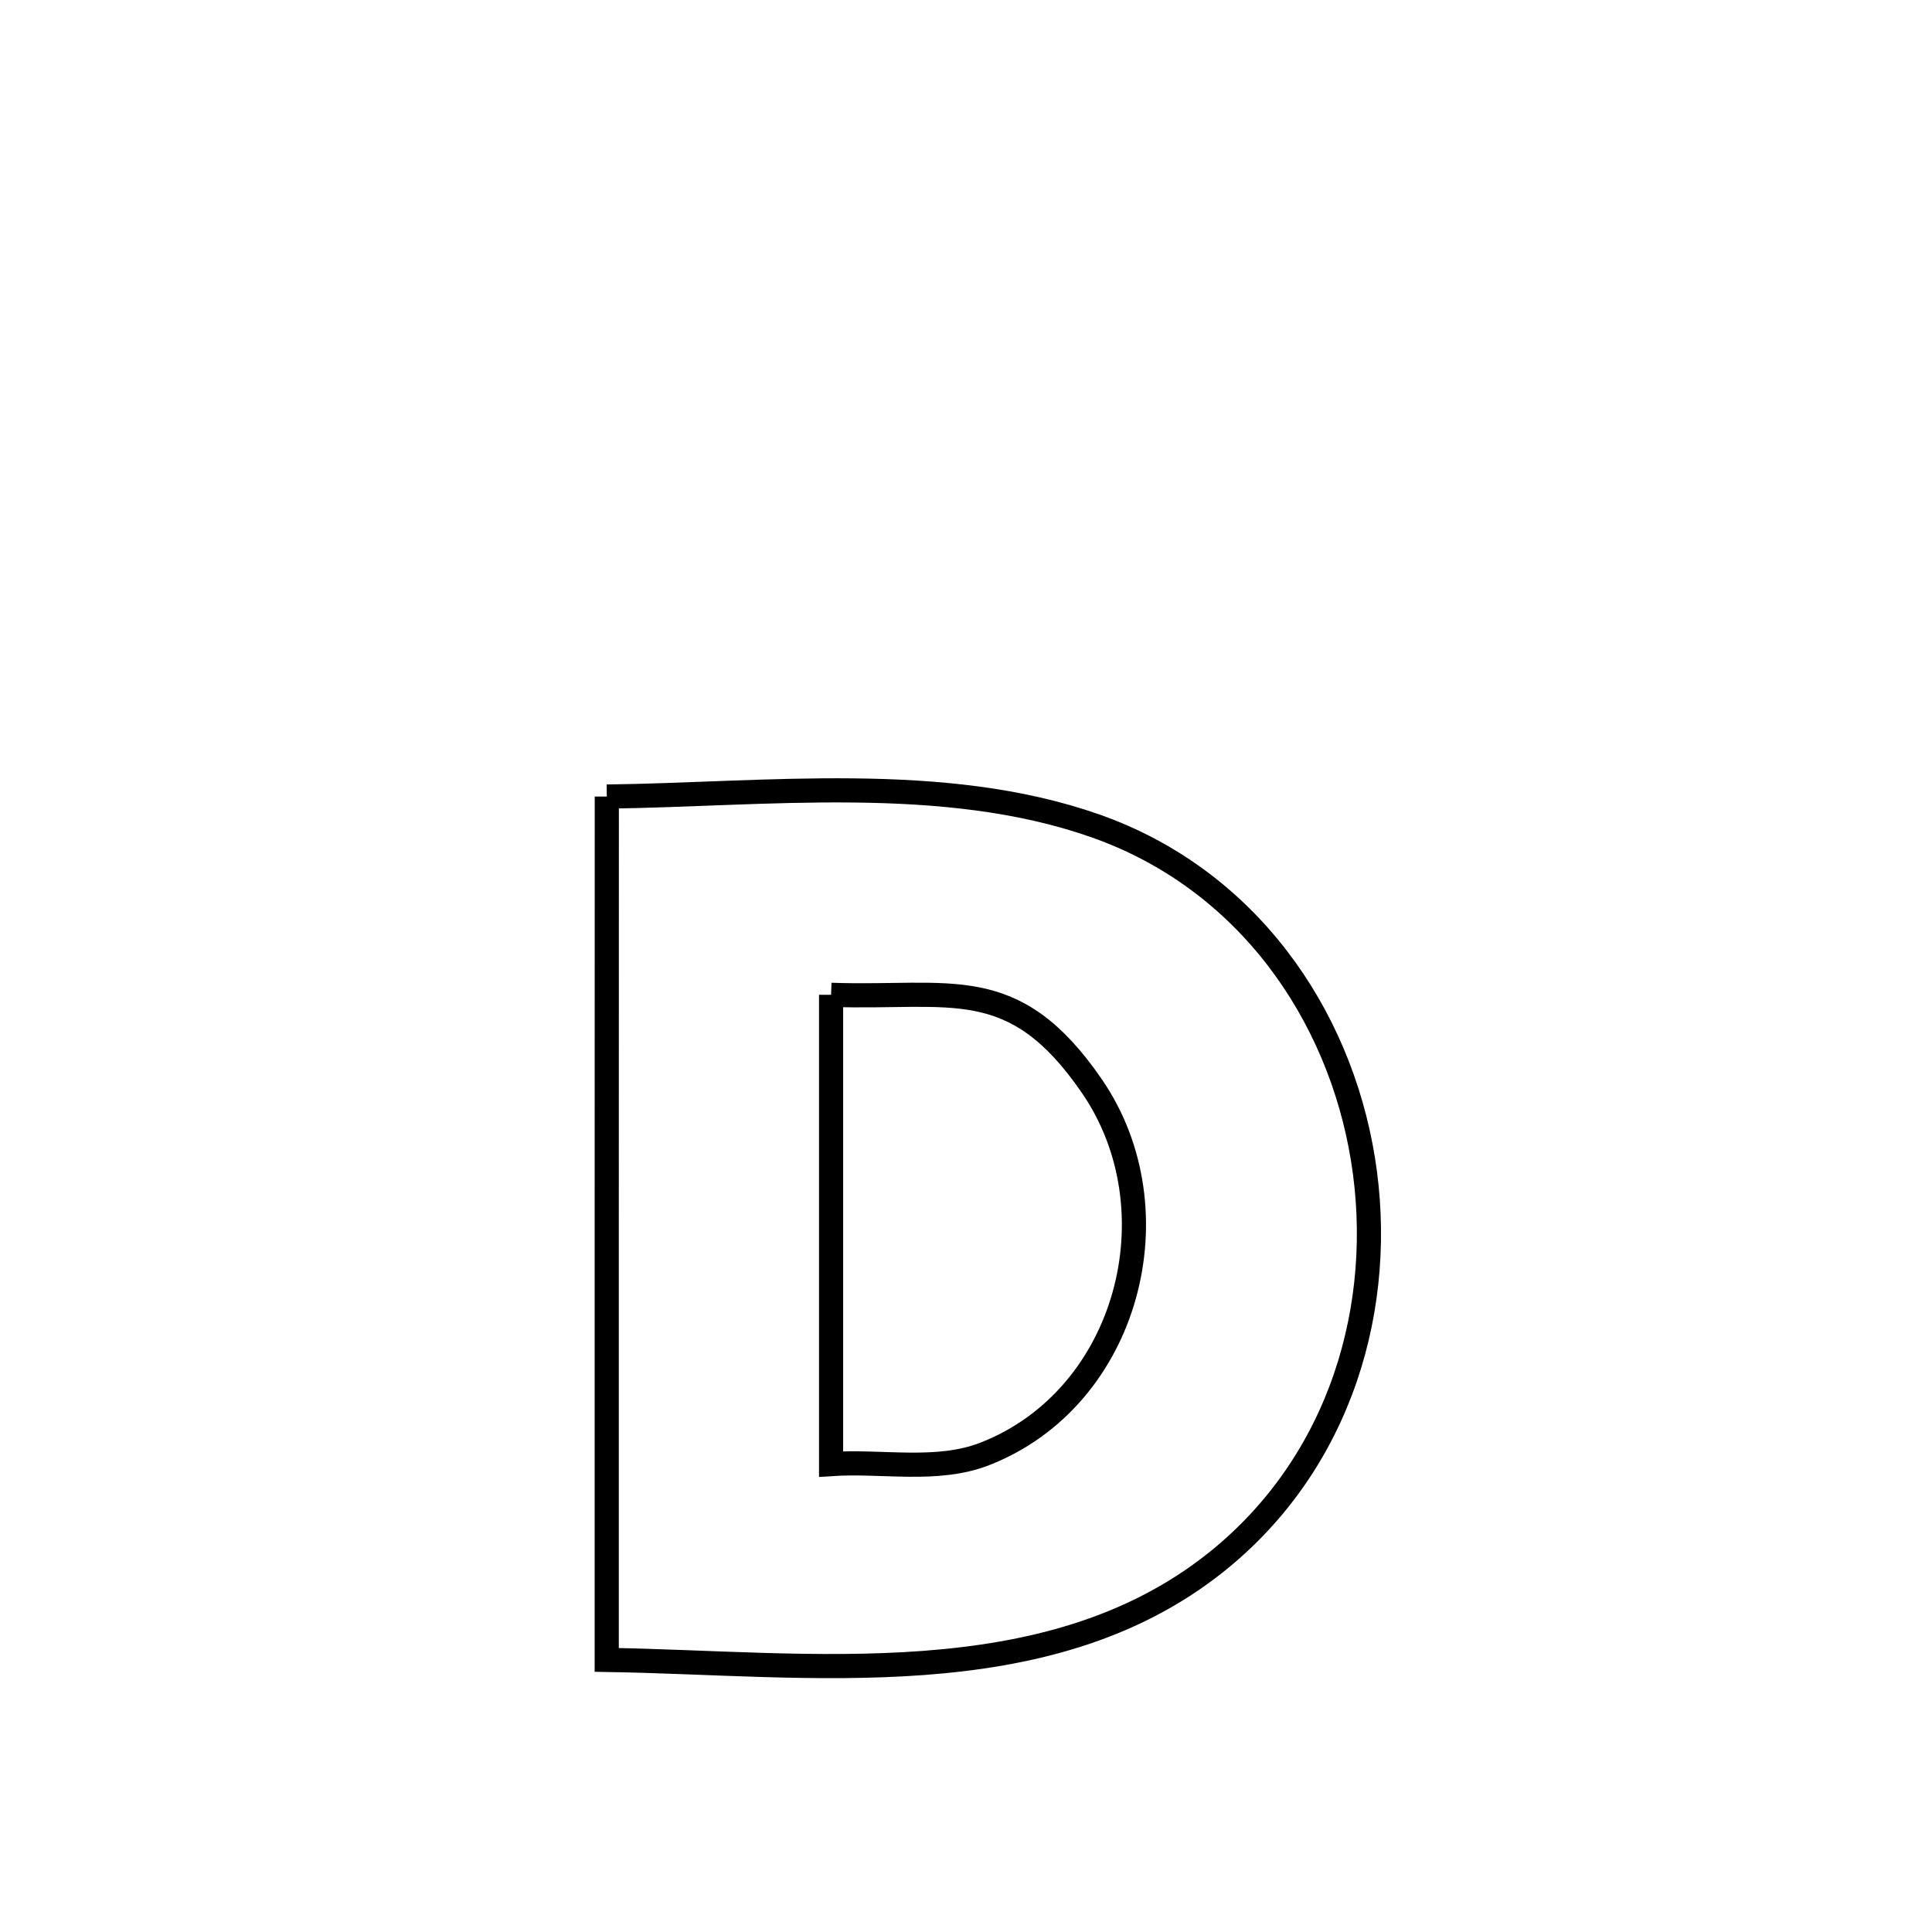 <svg xmlns="http://www.w3.org/2000/svg" viewBox="0.0 0.0 24.0 24.0" height="200px" width="200px"><path fill="none" stroke="black" stroke-width=".3" stroke-opacity="1.0"  filling="0" d="M7.538 9.895 L7.538 9.895 C9.499 9.872 11.719 9.594 13.609 10.26 C15.486 10.921 16.637 12.587 16.931 14.398 C17.224 16.209 16.661 18.165 15.109 19.405 C14.055 20.247 12.787 20.56 11.47 20.658 C10.153 20.756 8.787 20.639 7.537 20.62 L7.537 20.62 C7.537 18.832 7.537 17.045 7.537 15.257 C7.537 13.47 7.538 11.683 7.538 9.895 L7.538 9.895"></path>
<path fill="none" stroke="black" stroke-width=".3" stroke-opacity="1.0"  filling="0" d="M10.324 12.358 L10.324 12.358 C11.815 12.41 12.591 12.073 13.565 13.494 C14.622 15.034 14.018 17.362 12.236 18.06 C11.641 18.293 10.961 18.144 10.324 18.187 L10.324 18.187 C10.324 16.244 10.324 14.301 10.324 12.358 L10.324 12.358"></path></svg>